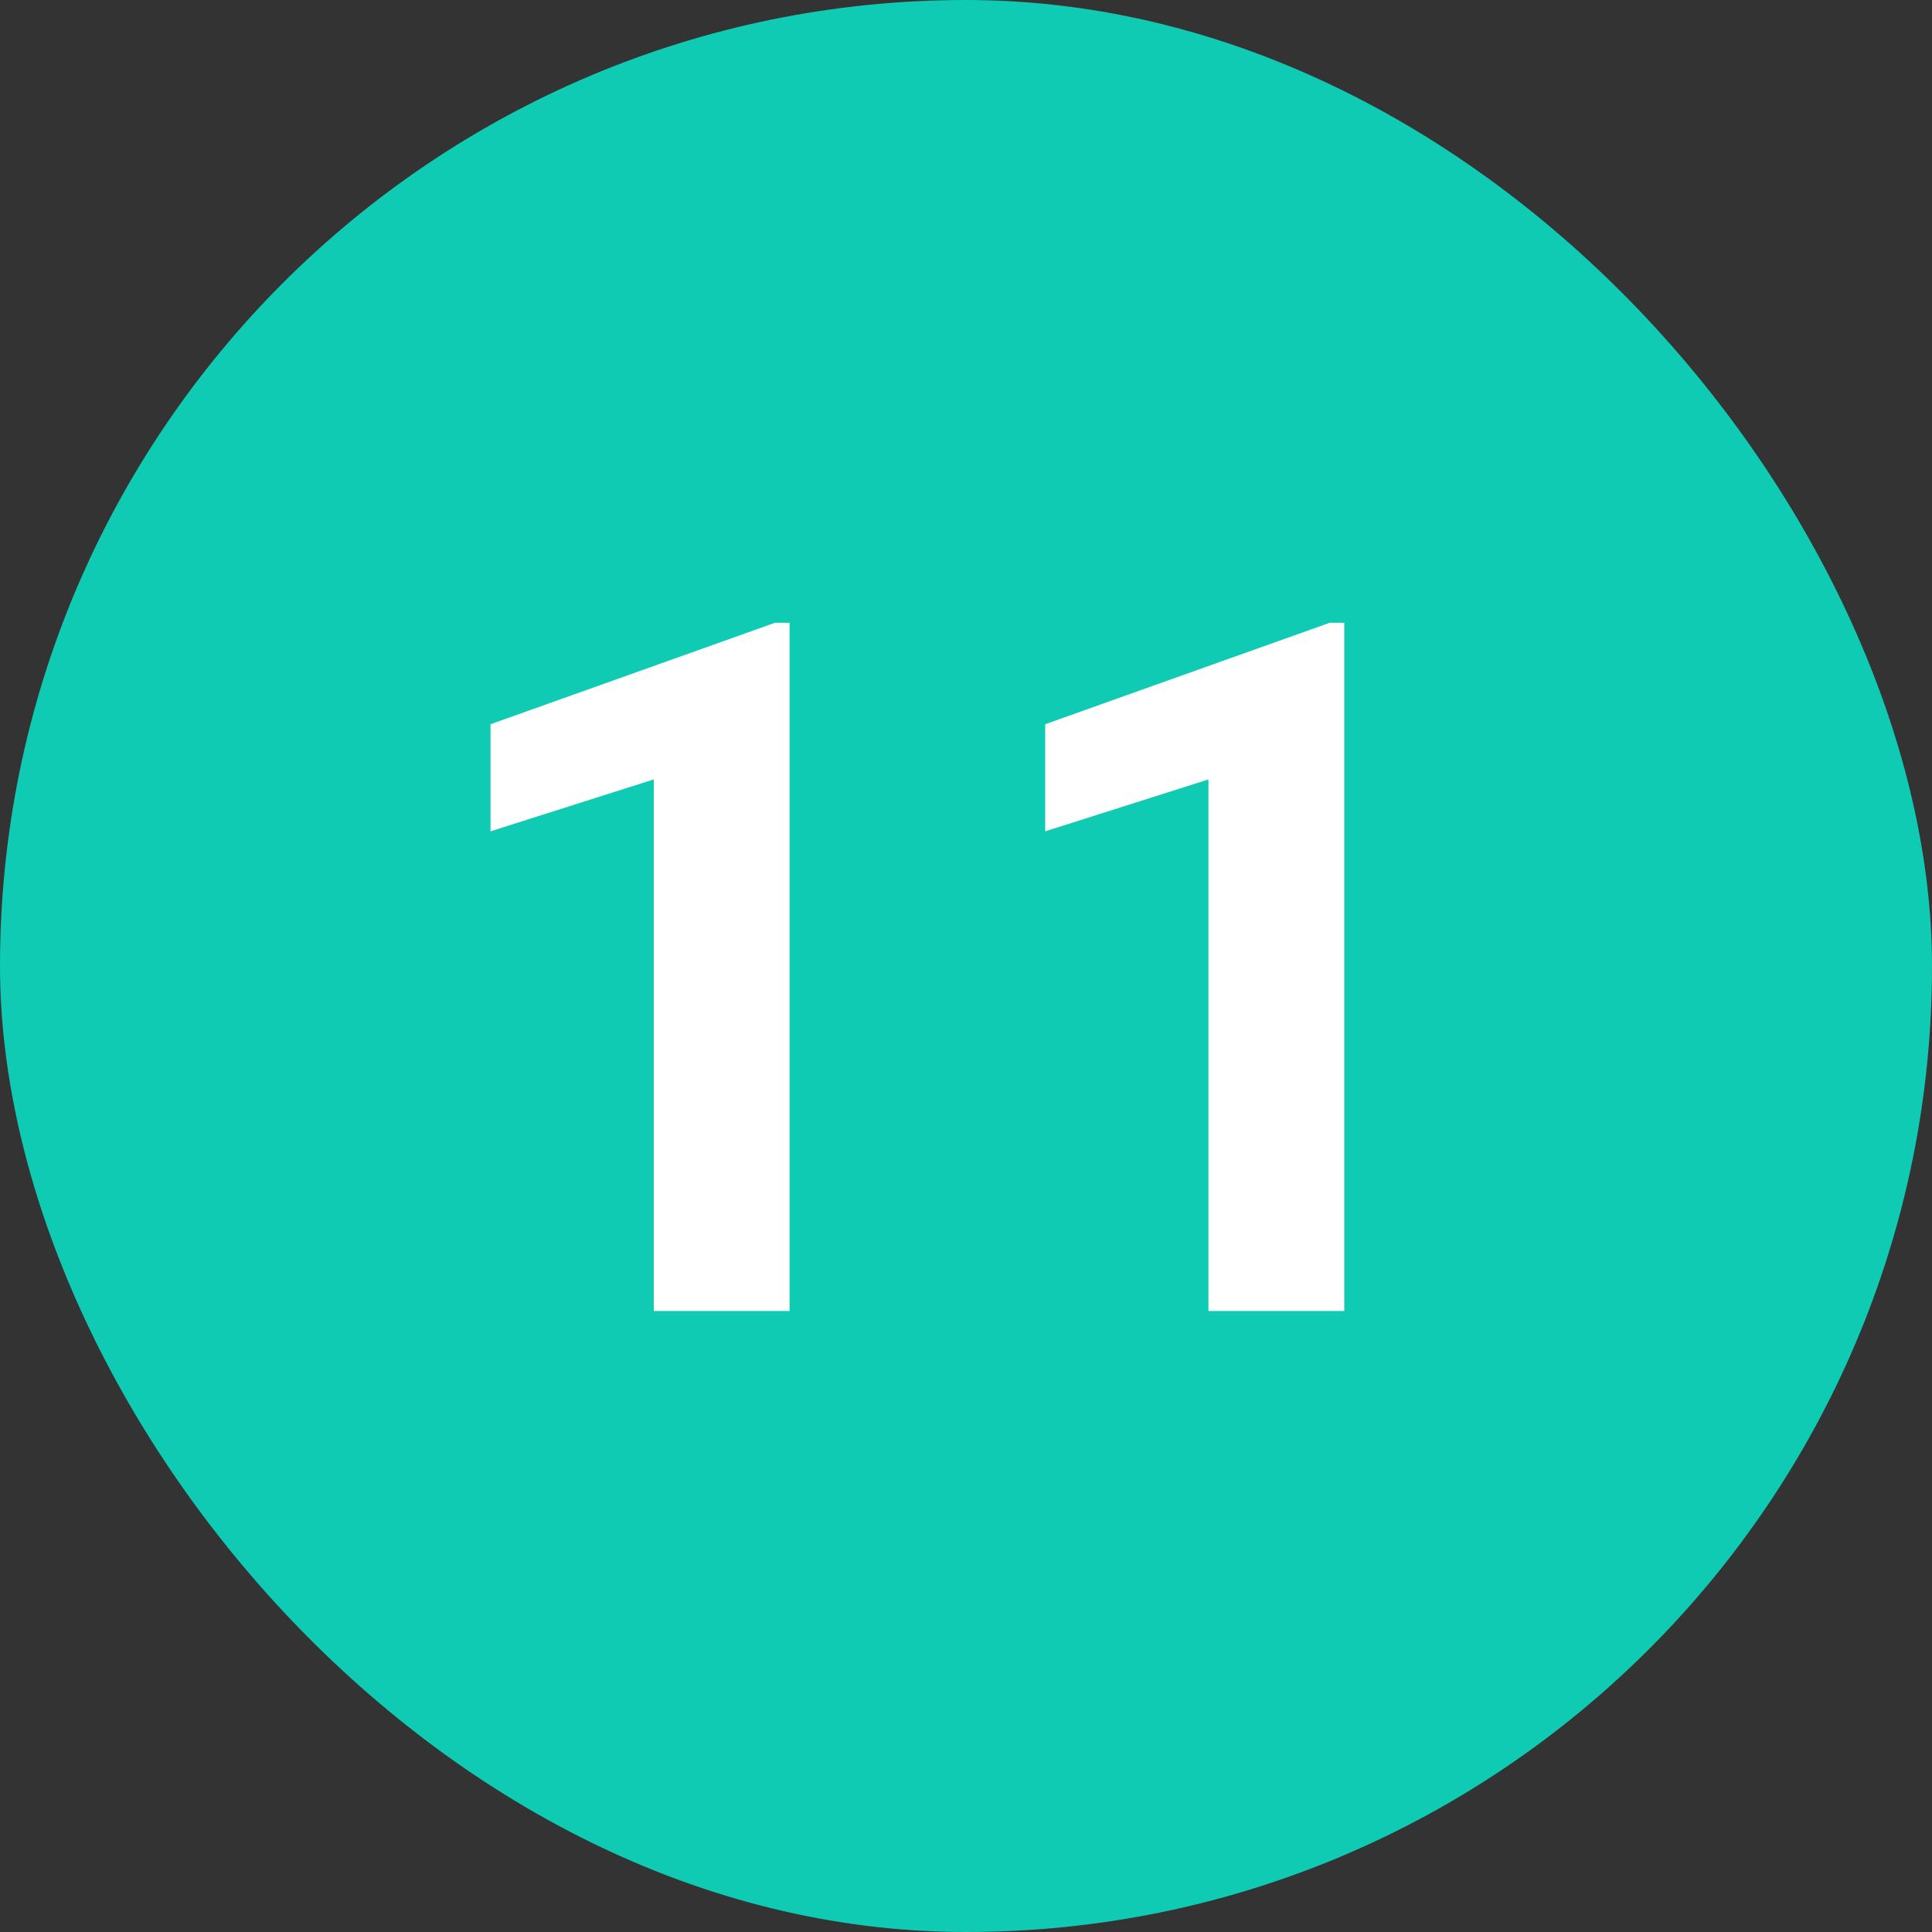 <svg width="28" height="28" viewBox="0 0 28 28" fill="none" xmlns="http://www.w3.org/2000/svg">
<rect x="0" y="0" width="28" height="28" fill="#333333" stroke="none"/>
<rect width="28" height="28" rx="14" fill="#10CBB4"/>
<path d="M11.443 9.026V19H9.475V11.296L7.109 12.048V10.496L11.231 9.026H11.443ZM19.482 9.026V19H17.514V11.296L15.148 12.048V10.496L19.27 9.026H19.482Z" fill="white"/>
</svg>
